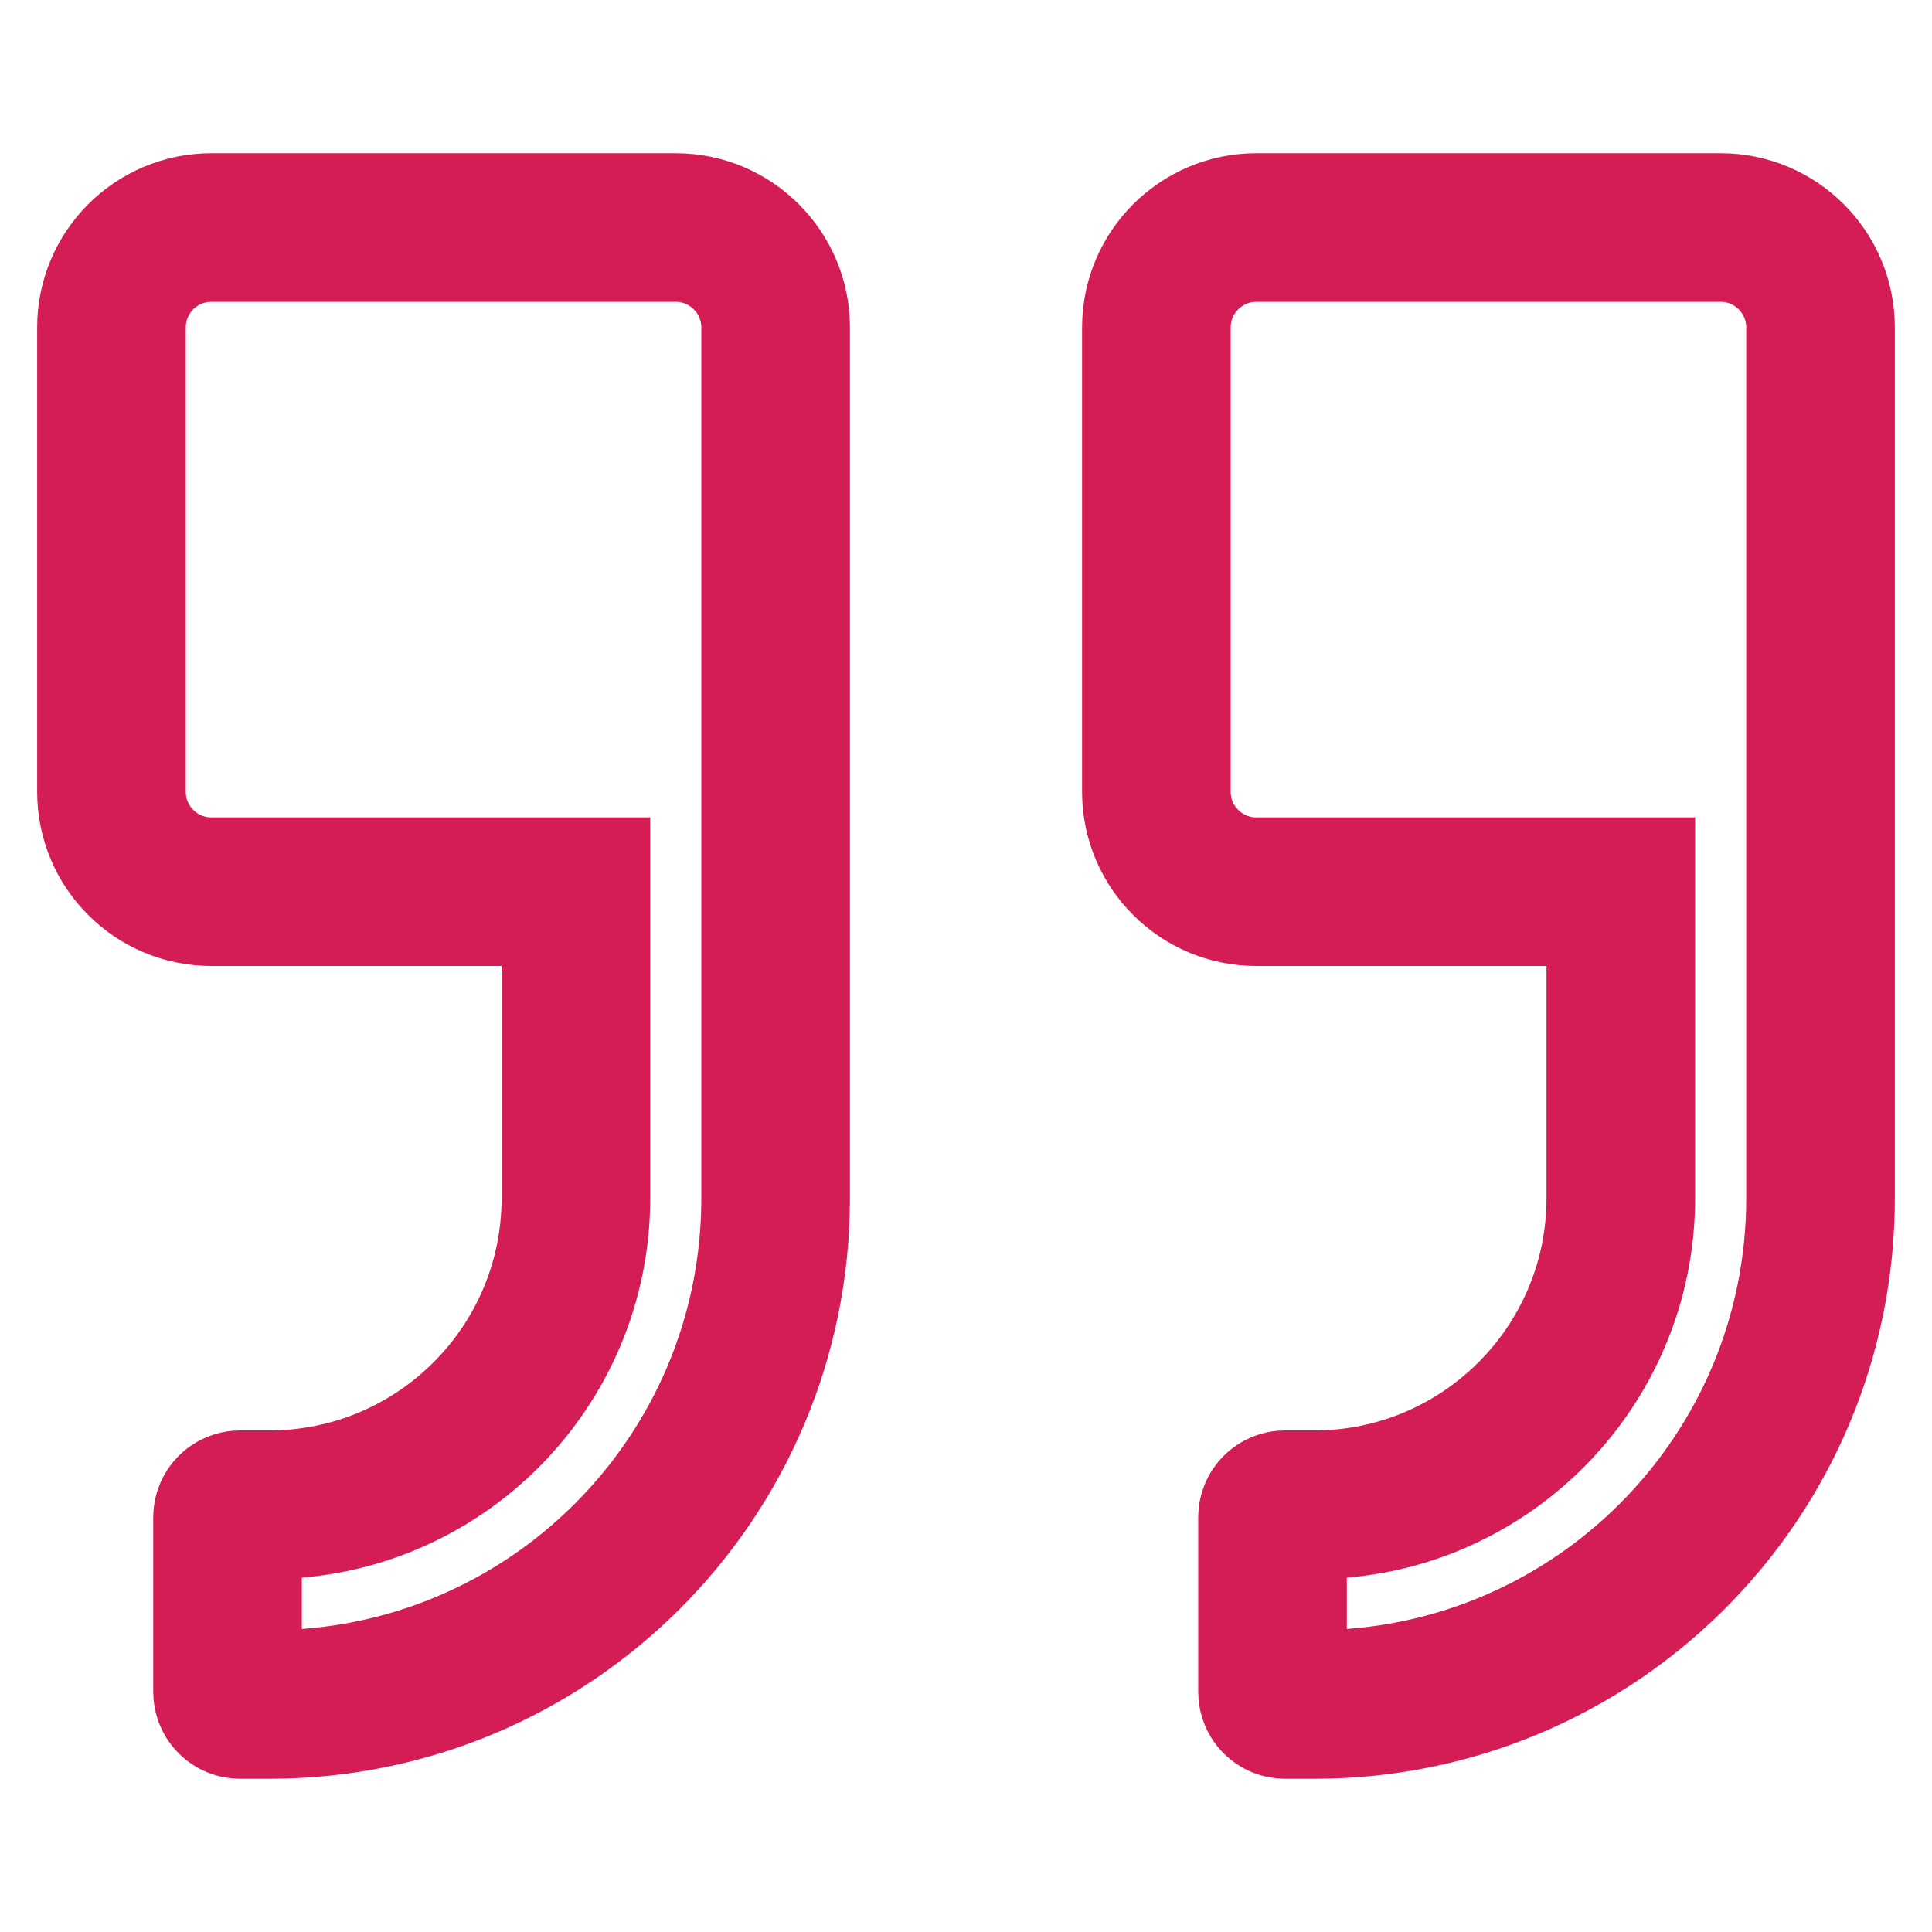 <svg width="26" height="26" viewBox="0 0 26 26" fill="none" xmlns="http://www.w3.org/2000/svg">
<g clip-path="url(#clip0_174_943)">
<path d="M2.844 3.062H9.094C9.835 3.062 10.438 3.665 10.438 4.406V16.125C10.438 19.889 7.389 22.938 3.625 22.938H3.234C3.137 22.938 3.062 22.863 3.062 22.766V20.422C3.062 20.325 3.137 20.25 3.234 20.25H3.625C5.901 20.25 7.75 18.401 7.75 16.125V12H2.844C2.102 12 1.5 11.398 1.5 10.656V4.406C1.5 3.665 2.102 3.062 2.844 3.062ZM16.906 3.062H23.156C23.898 3.062 24.5 3.665 24.5 4.406V16.125C24.5 19.889 21.452 22.938 17.688 22.938H17.297C17.2 22.938 17.125 22.863 17.125 22.766V20.422C17.125 20.325 17.2 20.25 17.297 20.25H17.688C19.963 20.25 21.812 18.401 21.812 16.125V12H16.906C16.165 12 15.562 11.398 15.562 10.656V4.406C15.562 3.665 16.165 3.062 16.906 3.062Z" stroke="#D41D55" stroke-width="2"/>
</g>
<defs>
<clipPath id="clip0_174_943">
<rect width="25" height="25" fill="white" transform="translate(0.5 0.5)"/>
</clipPath>
</defs>
</svg>
